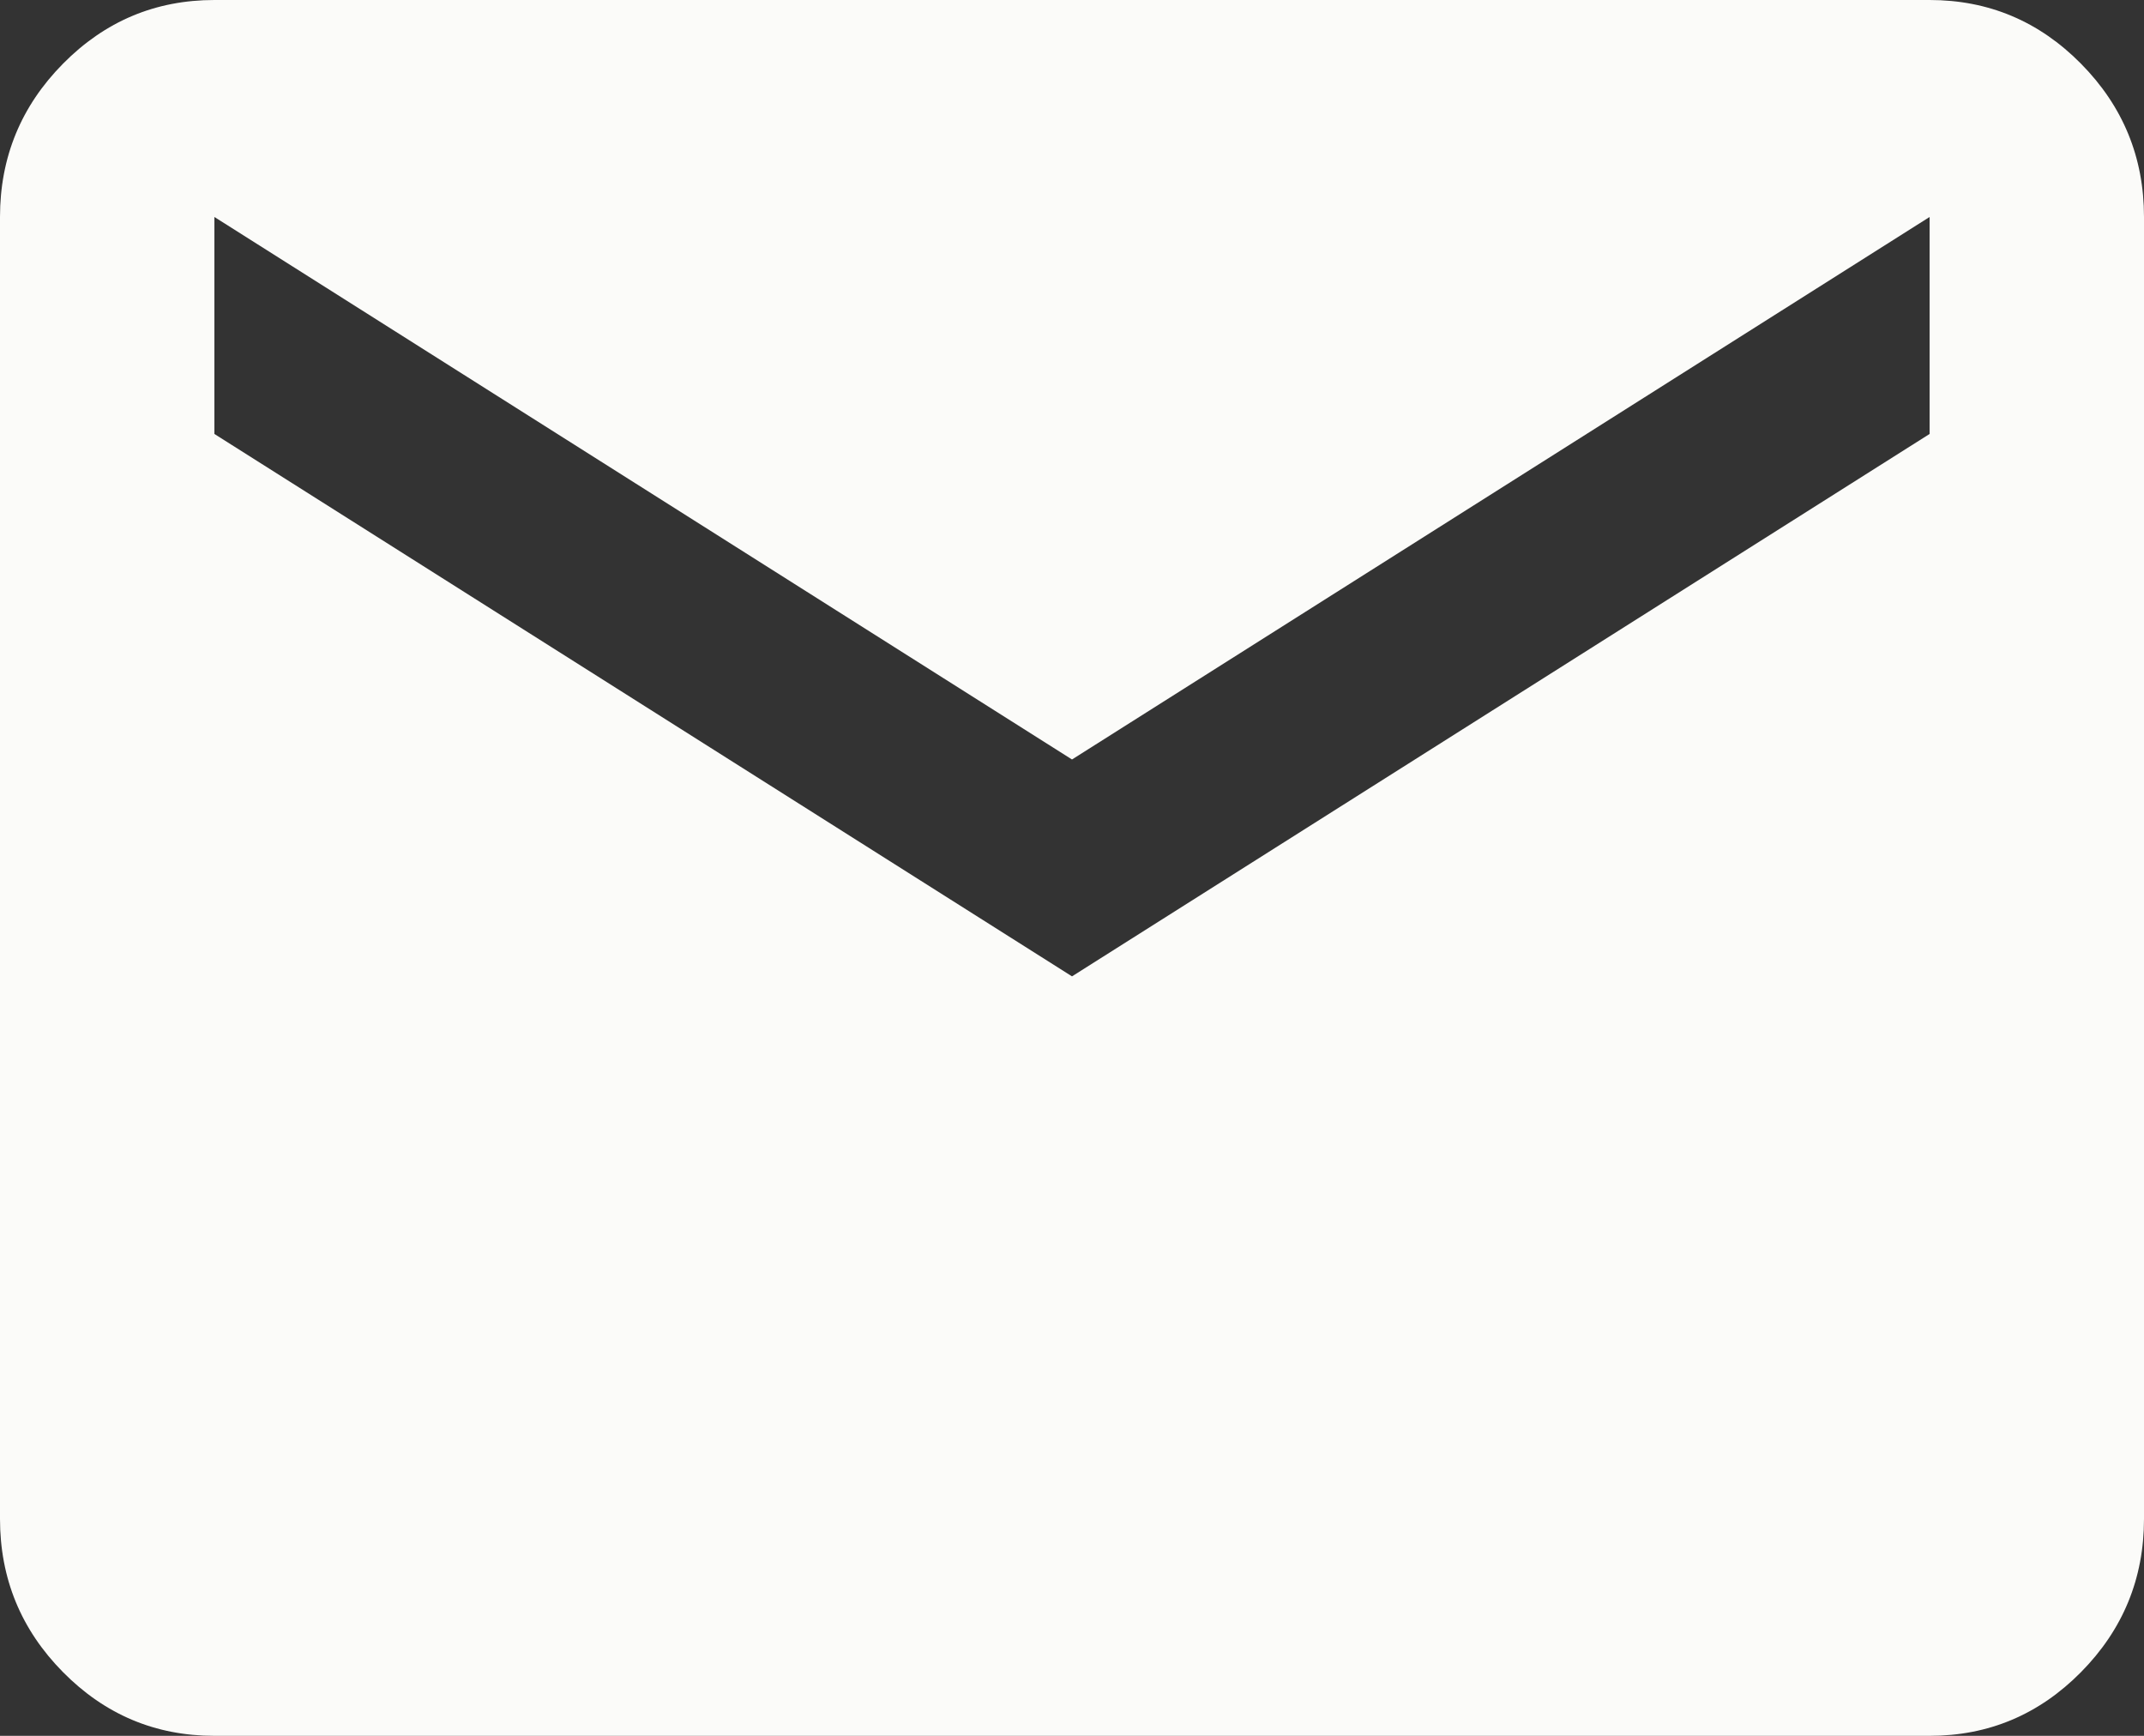 <svg width="21" height="17" viewBox="0 0 21 17" fill="none" xmlns="http://www.w3.org/2000/svg">
<rect x="0" y="0" width="21" height="17" fill="#333333" stroke="none"/>
<path d="M2.1 17C1.522 17 1.028 16.792 0.617 16.376C0.206 15.96 0 15.459 0 14.875V2.125C0 1.541 0.206 1.04 0.617 0.624C1.028 0.208 1.522 0 2.1 0H18.9C19.477 0 19.972 0.208 20.383 0.624C20.794 1.04 21 1.541 21 2.125V14.875C21 15.459 20.794 15.96 20.383 16.376C19.972 16.792 19.477 17 18.9 17H2.1ZM10.5 9.562L18.9 4.25V2.125L10.5 7.438L2.1 2.125V4.25L10.5 9.562Z" fill="#FBFBF9"/>
</svg>

